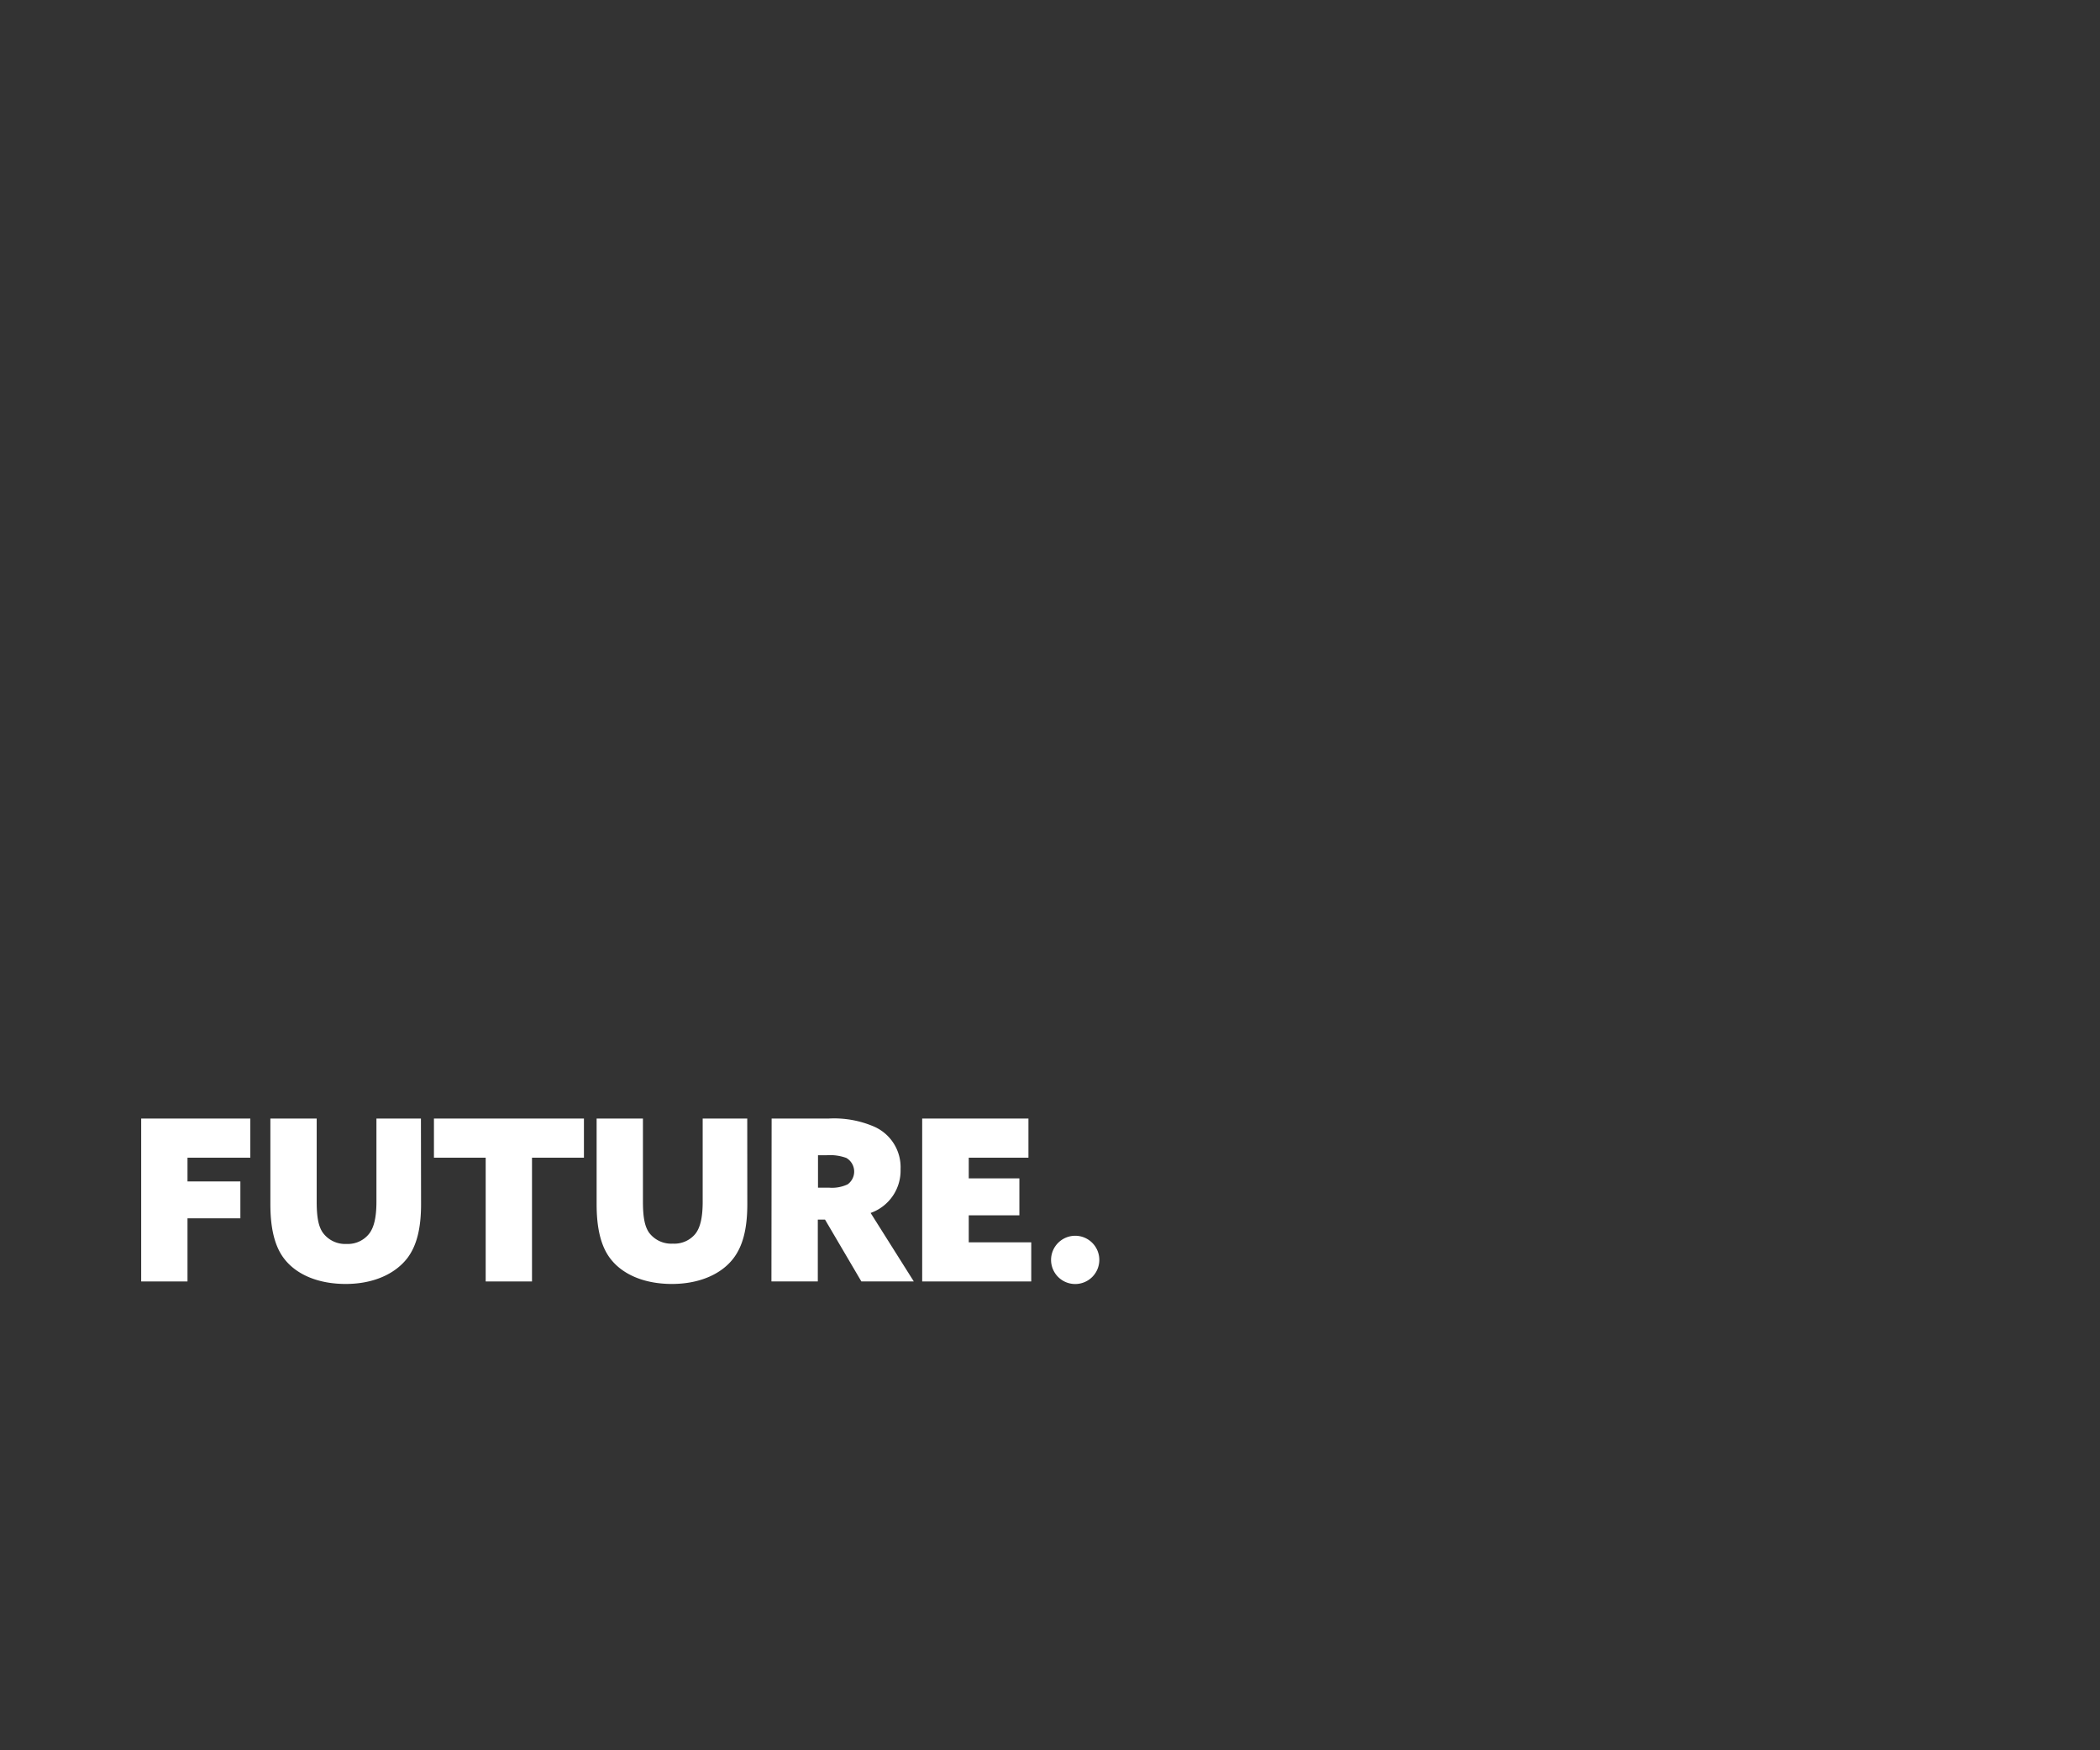 <svg id="Text" xmlns="http://www.w3.org/2000/svg" viewBox="0 0 336 280"><rect x="0" y="0" width="336" height="280" fill="#333333" stroke="none"/><defs><style>.cls-1{fill:#fff;}</style></defs><title>copy1c</title><path class="cls-1" d="M22.59,178.94H40.05v6.26H30V189h8.46v5.9H30V205H22.59Z"/><path class="cls-1" d="M67.37,192.65c0,4-.75,6.7-2.19,8.61-2,2.59-5.51,4.14-9.87,4.14s-8-1.48-10-4.25c-1.37-1.91-2.05-4.68-2.05-8.5V178.94h7.41v13.28c0,2.52.29,4,1,5A4.43,4.43,0,0,0,55.46,199,4.34,4.34,0,0,0,59,197.44c.83-1,1.23-2.66,1.23-5.22V178.94h7.12Z"/><path class="cls-1" d="M77.71,185.2H69.43v-6.26h24v6.26H85.12V205H77.71Z"/><path class="cls-1" d="M119.57,192.65c0,4-.75,6.7-2.19,8.61-1.95,2.59-5.51,4.14-9.87,4.14s-8-1.48-10-4.25c-1.37-1.91-2.05-4.68-2.05-8.5V178.94h7.41v13.28c0,2.52.29,4,1,5a4.43,4.43,0,0,0,3.78,1.73,4.35,4.35,0,0,0,3.56-1.51c.83-1,1.22-2.66,1.22-5.22V178.94h7.13Z"/><path class="cls-1" d="M123.46,178.94h9.11a16.16,16.16,0,0,1,7.31,1.3,7.09,7.09,0,0,1,4.21,6.8,7.18,7.18,0,0,1-4.79,7L146.21,205h-8.39L132,195.1h-1.15V205h-7.42ZM132.71,190a5.82,5.82,0,0,0,2.92-.54,2.52,2.52,0,0,0-.22-4.22,7.63,7.63,0,0,0-3.16-.43h-1.37V190Z"/><path class="cls-1" d="M147.55,178.94h17v6.26H155v3.31h8.1v5.91H155v4.32h10V205H147.55Z"/><path class="cls-1" d="M172.06,197.69a3.86,3.86,0,1,1-3.89,3.85A3.87,3.87,0,0,1,172.06,197.69Z"/></svg>